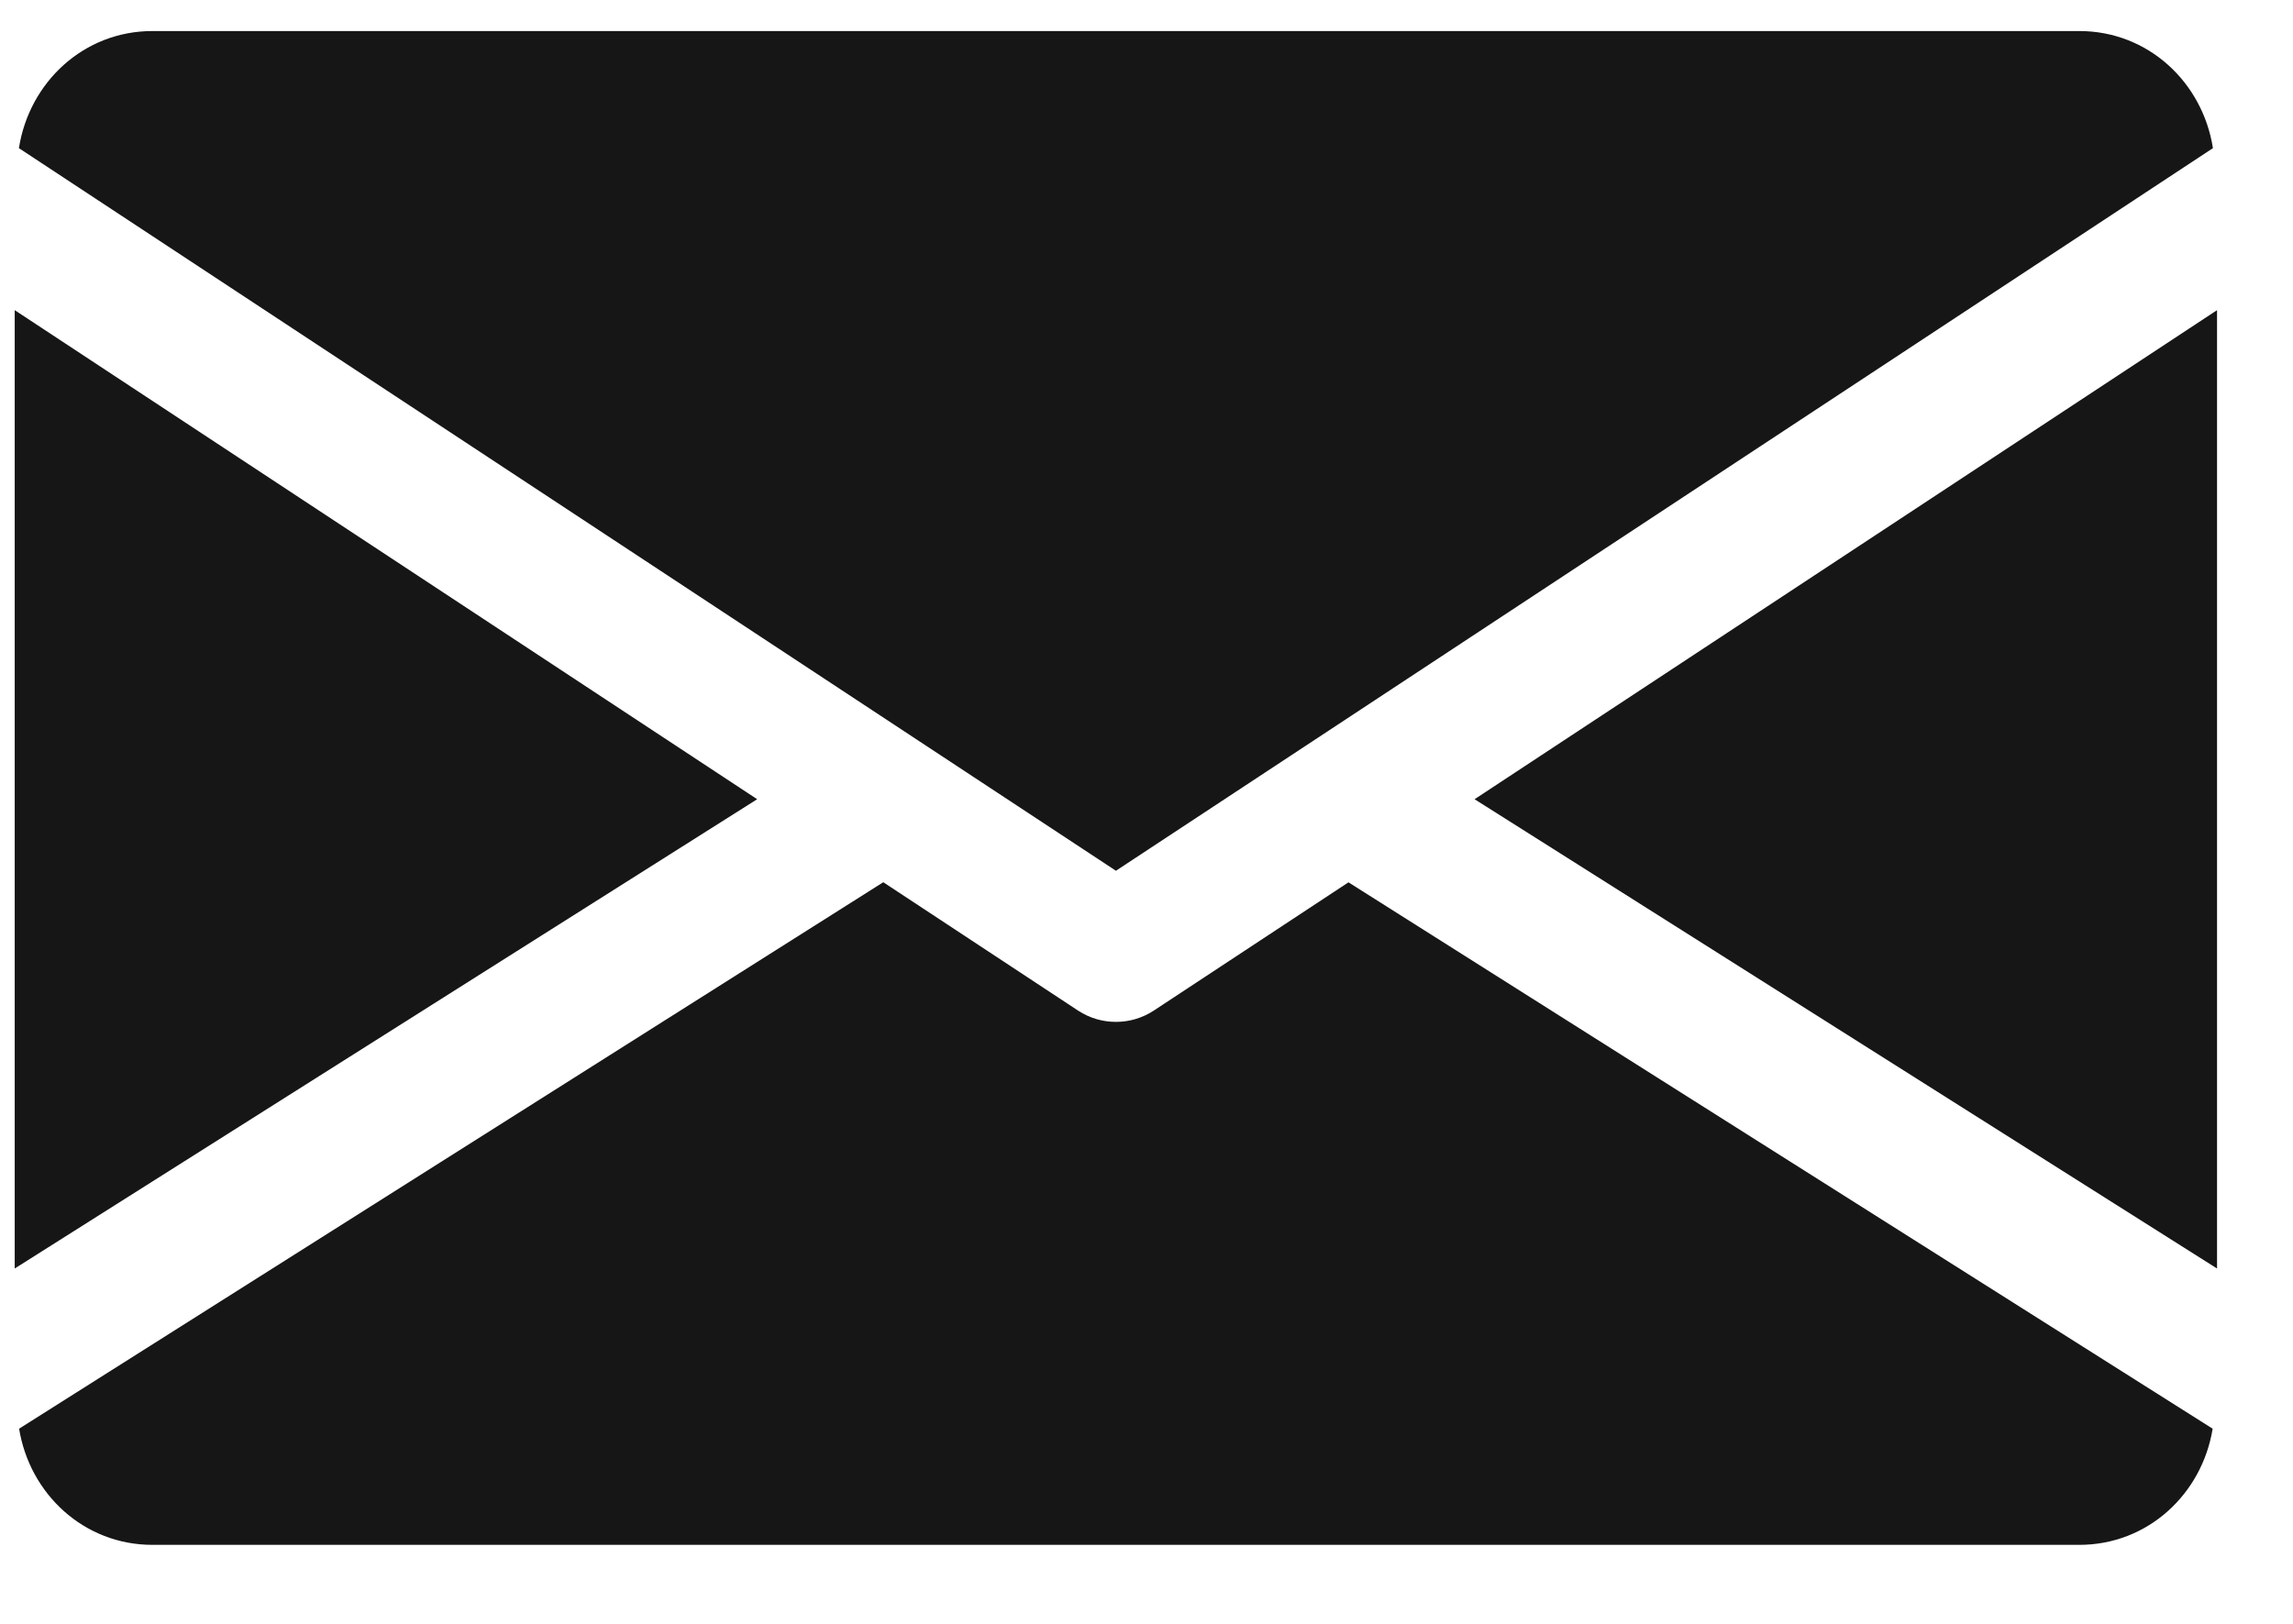 <svg width="24" height="17" viewBox="0 0 24 17" fill="none" xmlns="http://www.w3.org/2000/svg">
<path d="M15.434 8.367L23.205 13.28V3.247L15.434 8.367Z" fill="#161616"/>
<path d="M0.154 3.247V13.28L7.925 8.367L0.154 3.247Z" fill="#161616"/>
<path d="M21.764 0.325H1.595C0.876 0.325 0.306 0.861 0.198 1.551L11.68 9.116L23.162 1.551C23.054 0.861 22.483 0.325 21.764 0.325Z" fill="#161616"/>
<path d="M14.114 9.237L12.076 10.58C11.955 10.659 11.818 10.698 11.68 10.698C11.541 10.698 11.405 10.659 11.284 10.58L9.245 9.236L0.2 14.957C0.311 15.641 0.879 16.173 1.595 16.173H21.764C22.48 16.173 23.048 15.641 23.159 14.957L14.114 9.237Z" fill="#161616"/>
</svg>
